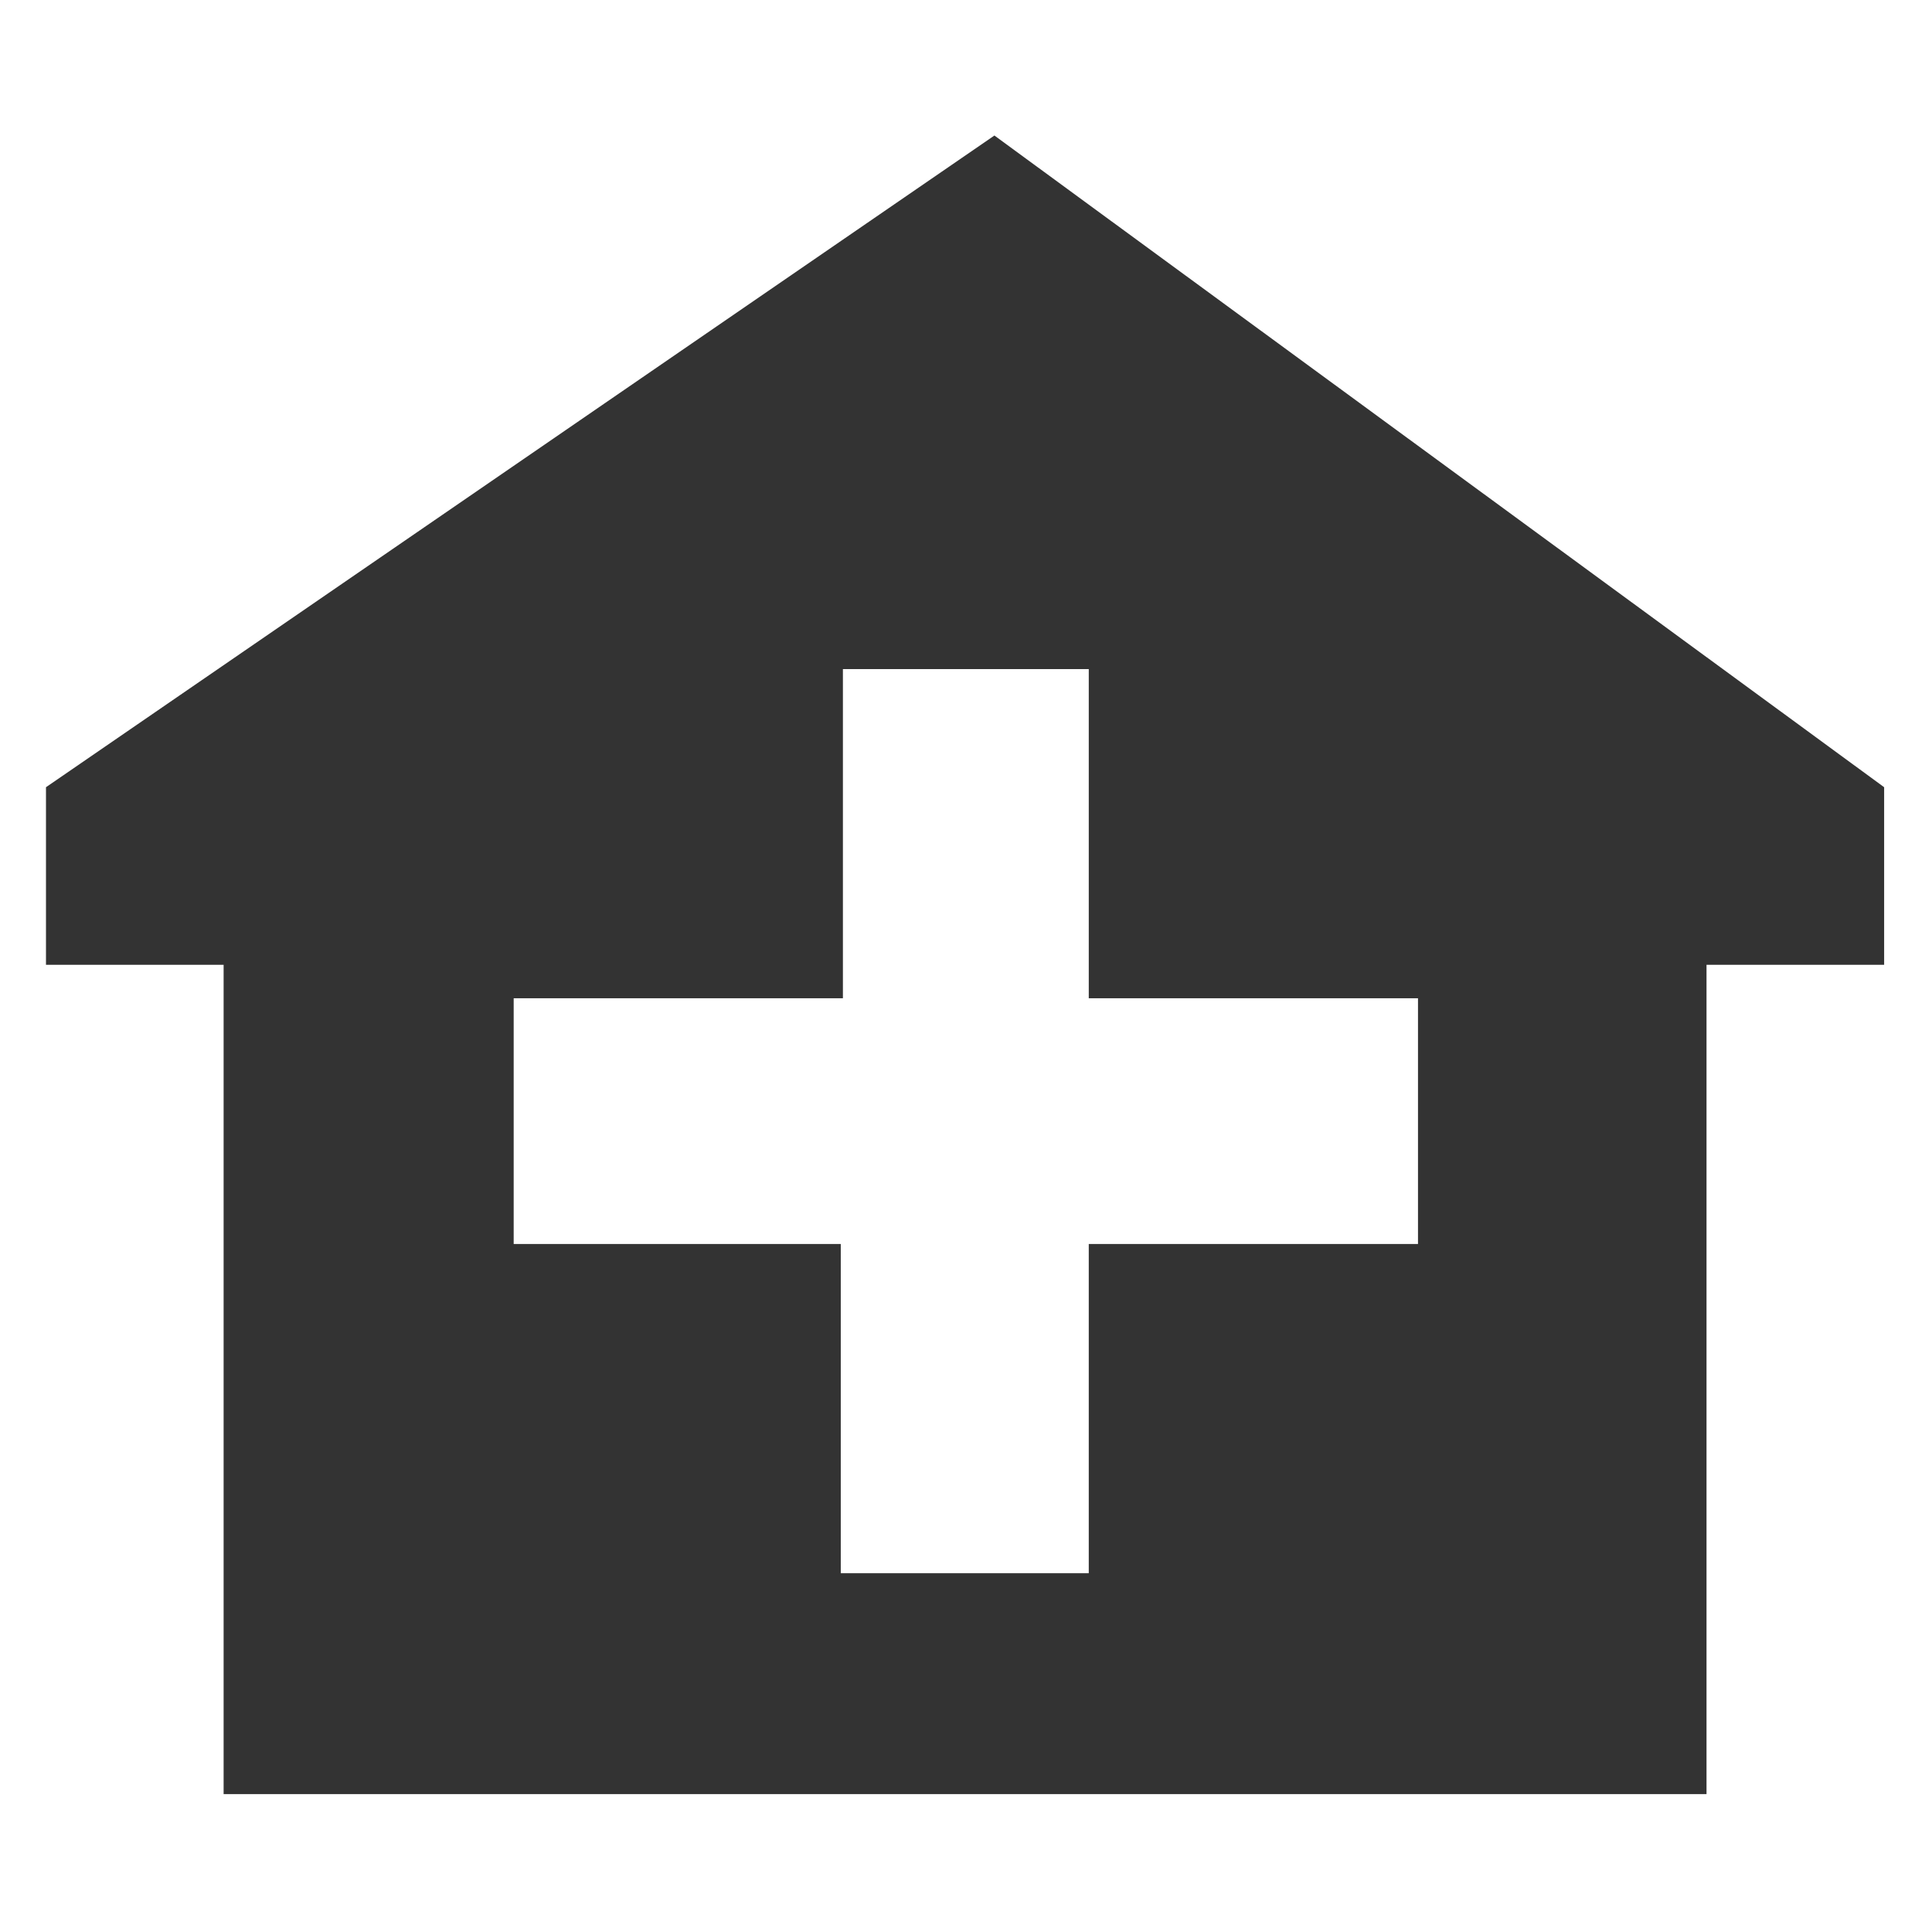 <?xml version="1.0" standalone="no"?><!DOCTYPE svg PUBLIC "-//W3C//DTD SVG 1.1//EN" "http://www.w3.org/Graphics/SVG/1.1/DTD/svg11.dtd"><svg class="icon" width="200px" height="199.80px" viewBox="0 0 1025 1024" version="1.1" xmlns="http://www.w3.org/2000/svg"><path fill="#333333" d="M527.575 71.916 24.381 417.756 24.381 512l94.244 0 0 440.09 786.755 0L905.38 512l94.239 0L999.619 417.756 527.575 71.916zM752.307 660.178l-174.674 0 0 174.674L446.06 834.852l0-174.674L272.522 660.178l0-130.432 174.674 0L447.196 355.077l130.437 0 0 174.674 174.674 0L752.307 660.178z"  /></svg>